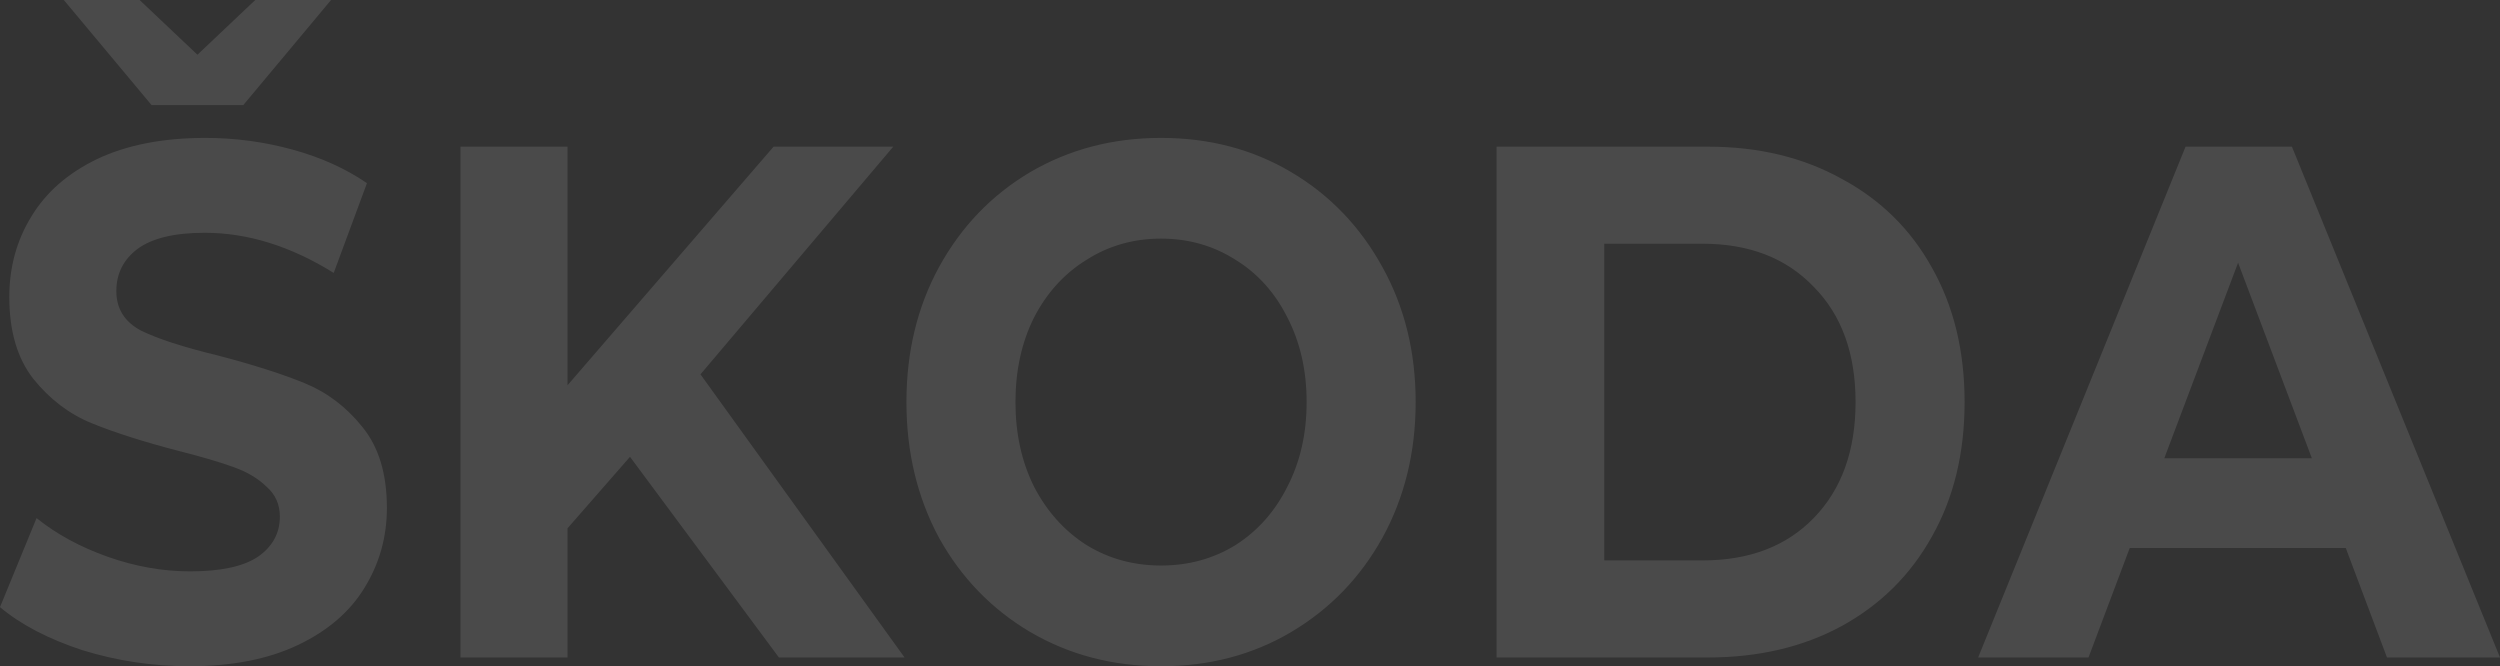 <svg width="758" height="202" viewBox="0 0 758 202" fill="none" xmlns="http://www.w3.org/2000/svg">
<rect x="0" y="0" width="758" height="202" fill="#333333" stroke="none"/>
<path opacity="0.6" fill-rule="evenodd" clip-rule="evenodd" d="M24.993 197.133C35.474 200.378 46.291 202 57.444 202C70.344 202 81.295 199.861 90.298 195.584C99.301 191.306 106.02 185.554 110.454 178.326C115.023 170.951 117.307 162.839 117.307 153.989C117.307 143.664 114.821 135.478 109.849 129.43C105.012 123.383 99.167 118.958 92.314 116.156C85.461 113.353 76.659 110.551 65.91 107.748C55.563 105.241 47.837 102.733 42.73 100.226C37.759 97.571 35.273 93.588 35.273 88.278C35.273 82.968 37.423 78.691 41.723 75.446C46.157 72.201 52.943 70.578 62.08 70.578C75.114 70.578 88.148 74.635 101.182 82.747L111.26 55.533C104.81 51.108 97.286 47.716 88.686 45.356C80.086 42.996 71.284 41.816 62.282 41.816C49.382 41.816 38.431 43.955 29.427 48.232C20.559 52.51 13.908 58.336 9.473 65.711C5.039 72.938 2.822 81.051 2.822 90.048C2.822 100.373 5.241 108.633 10.078 114.828C15.05 121.023 20.962 125.522 27.815 128.324C34.668 131.127 43.469 133.929 54.219 136.732C61.207 138.502 66.716 140.124 70.747 141.599C74.913 143.074 78.272 145.065 80.825 147.573C83.512 149.933 84.856 152.957 84.856 156.644C84.856 161.659 82.639 165.715 78.205 168.813C73.77 171.763 66.917 173.238 57.646 173.238C49.315 173.238 40.984 171.763 32.653 168.813C24.321 165.863 17.133 161.954 11.086 157.087L0 184.079C6.316 189.389 14.647 193.74 24.993 197.133ZM73.77 31.86L100.376 0H77.398L59.863 16.594L42.327 0H19.35L45.955 31.86H73.77ZM172.07 160.184L191.016 138.502L236.165 199.345H274.26L212.381 113.501L270.833 44.471H234.553L172.07 116.819V44.471H139.619V199.345H172.07V160.184ZM312.323 191.601C324.148 198.534 337.383 202 352.03 202C366.676 202 379.845 198.534 391.535 191.601C403.226 184.669 412.43 175.155 419.149 163.06C425.867 150.818 429.227 137.1 429.227 121.908C429.227 106.716 425.867 93.072 419.149 80.977C412.43 68.735 403.226 59.147 391.535 52.215C379.845 45.282 366.676 41.816 352.03 41.816C337.383 41.816 324.148 45.282 312.323 52.215C300.632 59.147 291.428 68.735 284.709 80.977C278.125 93.072 274.833 106.716 274.833 121.908C274.833 137.1 278.125 150.818 284.709 163.06C291.428 175.155 300.632 184.669 312.323 191.601ZM374.604 165.273C367.886 169.403 360.361 171.468 352.03 171.468C343.699 171.468 336.174 169.403 329.455 165.273C322.737 160.995 317.429 155.095 313.532 147.573C309.77 140.05 307.888 131.495 307.888 121.908C307.888 112.321 309.77 103.766 313.532 96.243C317.429 88.721 322.737 82.894 329.455 78.764C336.174 74.487 343.699 72.348 352.03 72.348C360.361 72.348 367.886 74.487 374.604 78.764C381.323 82.894 386.563 88.721 390.326 96.243C394.223 103.766 396.171 112.321 396.171 121.908C396.171 131.495 394.223 140.05 390.326 147.573C386.563 155.095 381.323 160.995 374.604 165.273ZM517.862 44.471H453.766V199.345H517.862C533.18 199.345 546.685 196.174 558.375 189.831C570.2 183.341 579.337 174.27 585.787 162.618C592.371 150.965 595.664 137.395 595.664 121.908C595.664 106.421 592.371 92.851 585.787 81.198C579.337 69.546 570.2 60.548 558.375 54.206C546.685 47.716 533.18 44.471 517.862 44.471ZM549.91 157.087C541.579 165.641 530.359 169.919 516.25 169.919H486.419V73.897H516.25C530.359 73.897 541.579 78.248 549.91 86.951C558.375 95.506 562.608 107.158 562.608 121.908C562.608 136.658 558.375 148.384 549.91 157.087ZM645.732 166.158H711.239L723.735 199.345H758L694.912 44.471H662.663L599.777 199.345H633.235L645.732 166.158ZM678.586 79.65L700.959 138.944H656.213L678.586 79.65Z" fill="white" fill-opacity="0.19"/>
</svg>
